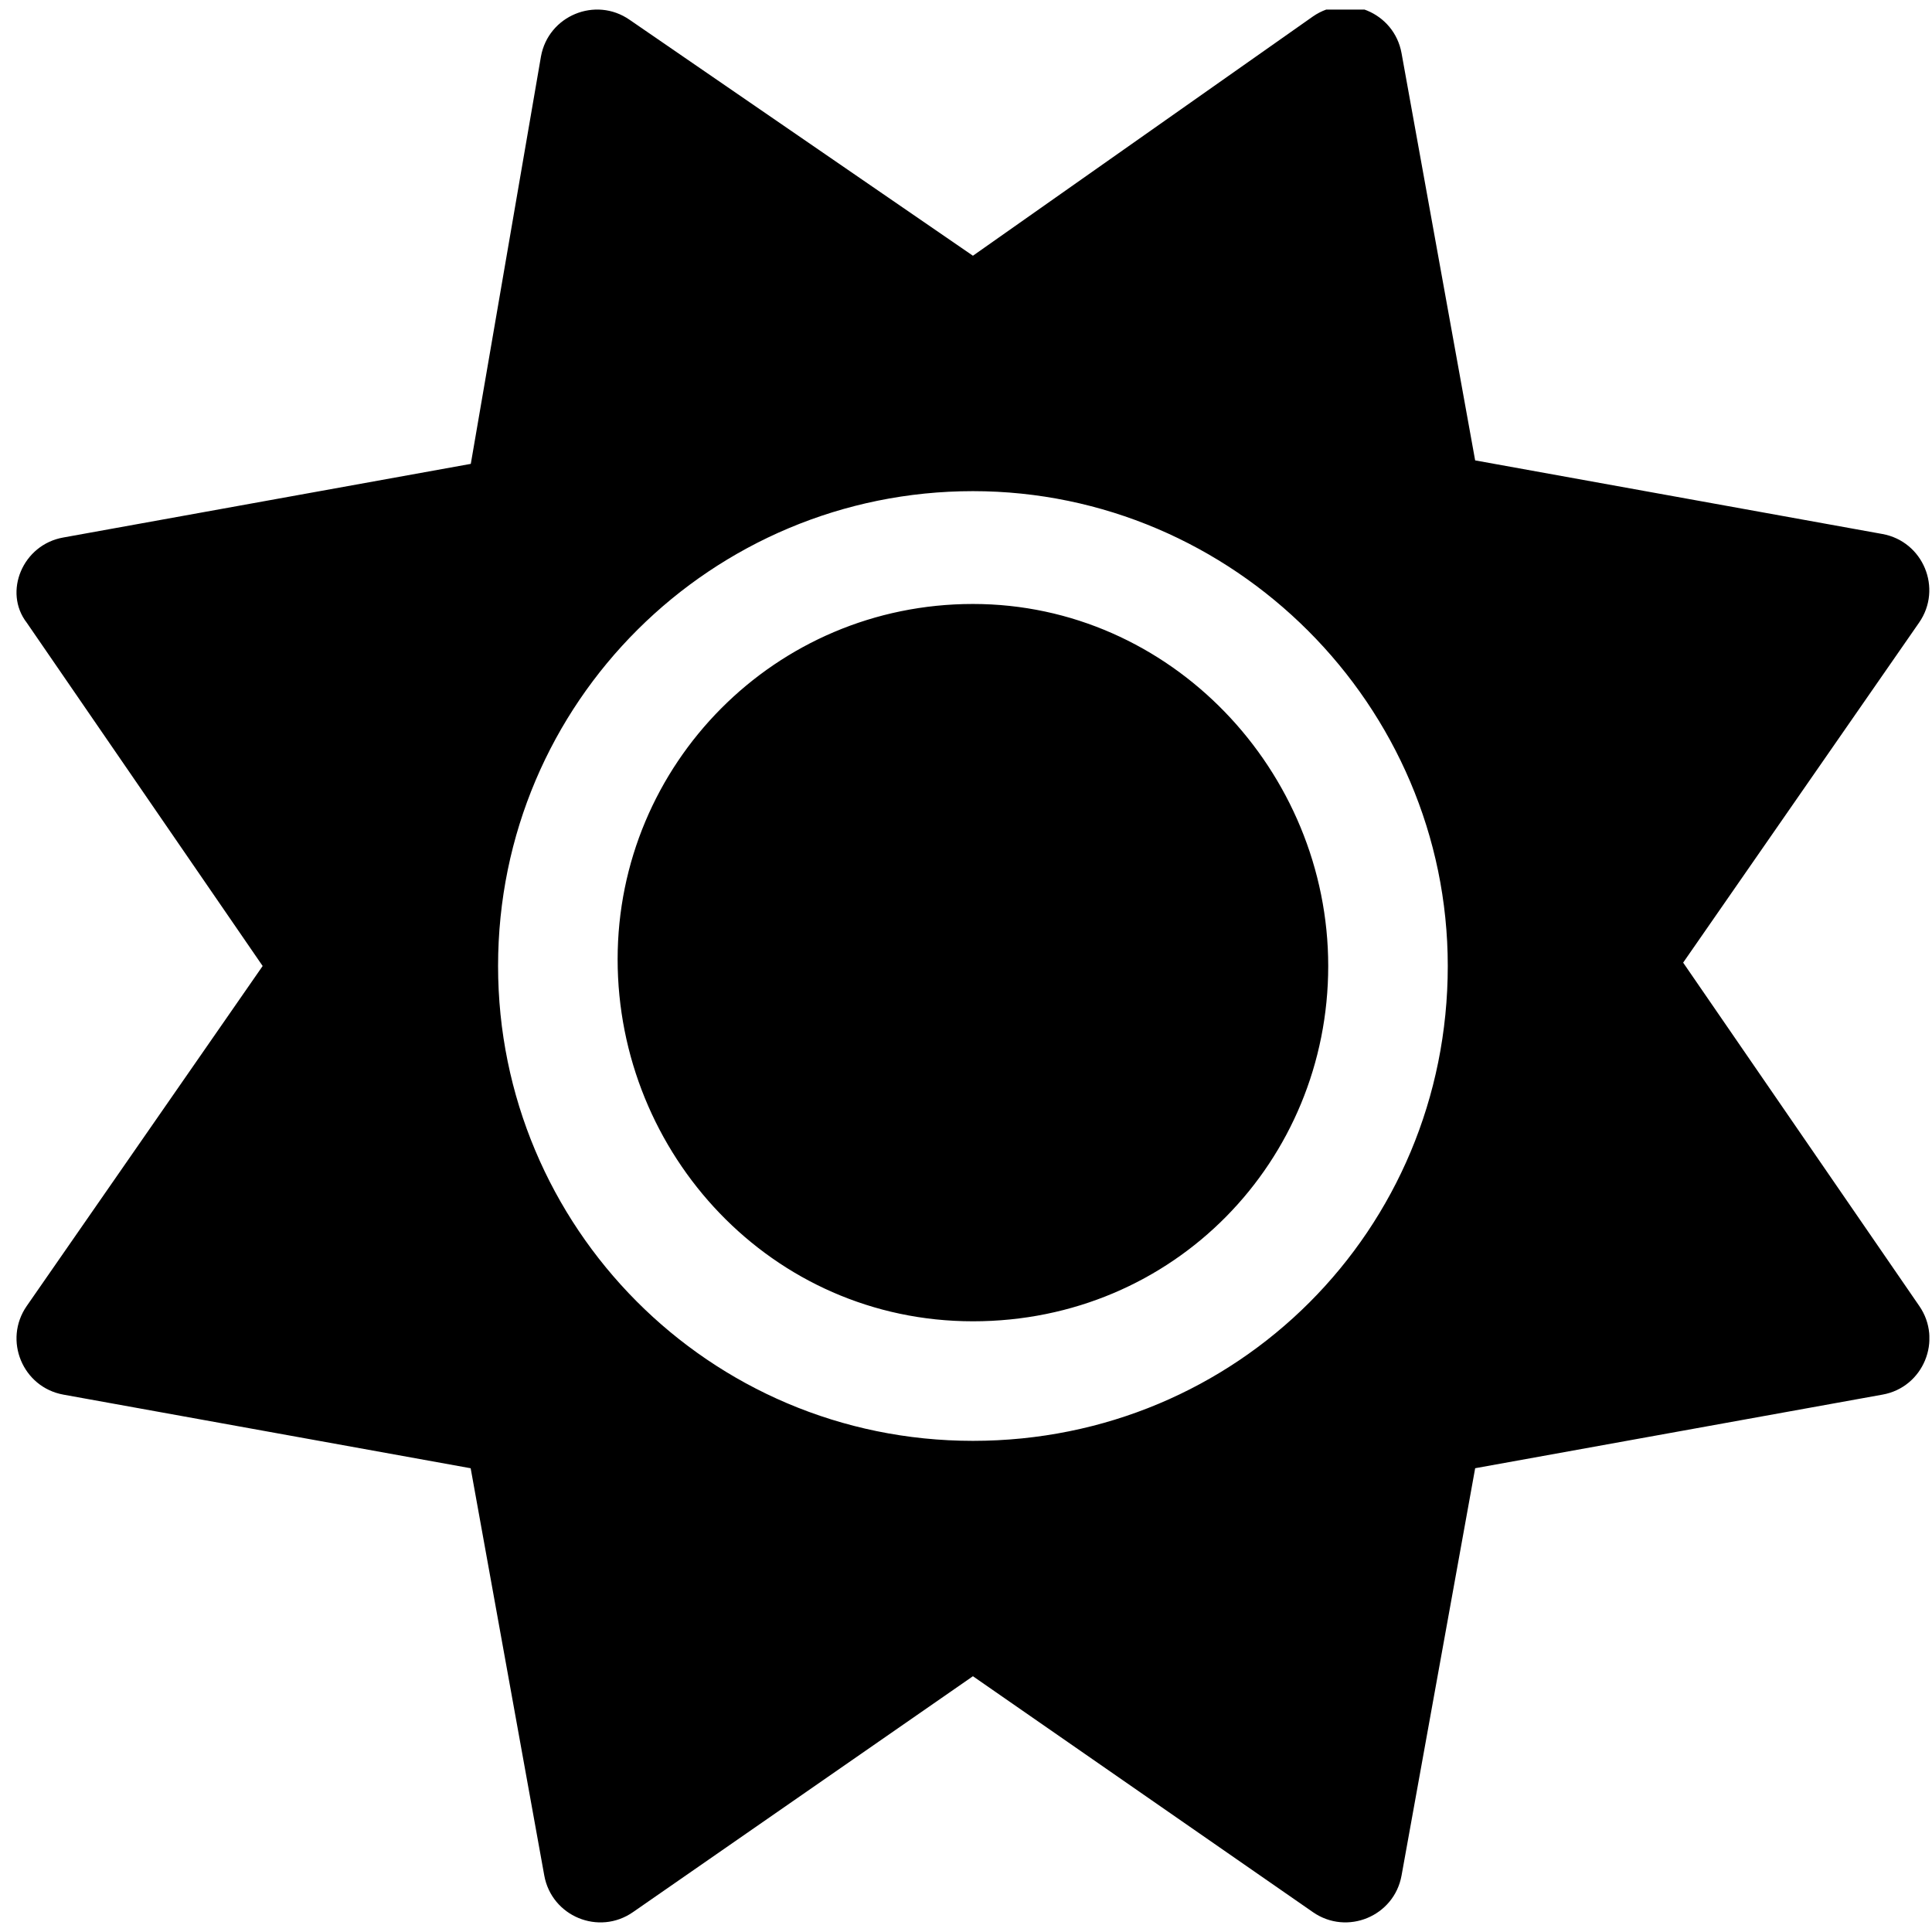 <svg width="101" height="101" viewBox="0 0 101 101" fill="none" xmlns="http://www.w3.org/2000/svg">
<g clip-path="url(#clip0_45_30)">
<path d="M50.862 31.574C40.507 31.574 32.288 39.969 32.288 50.148C32.288 60.328 40.335 69.074 50.862 69.074C61.389 69.074 69.436 60.68 69.436 50.5C69.436 40.32 61.214 31.574 50.862 31.574ZM100.335 68.273L87.991 50.324L100.325 32.549C101.562 30.767 100.541 28.303 98.406 27.916L77.117 24.068L73.269 2.779C72.883 0.645 70.42 -0.377 68.636 0.861L50.862 13.369L32.913 1.034C31.131 -0.202 28.667 0.818 28.28 2.953L24.612 24.25L3.315 28.098C1.181 28.469 0.16 30.949 1.397 32.551L13.731 50.5L1.397 68.275C0.161 70.058 1.182 72.522 3.316 72.908L24.605 76.756L28.453 98.045C28.839 100.18 31.302 101.201 33.086 99.964L50.862 87.629L68.638 99.963C70.42 101.2 72.886 100.179 73.27 98.044L77.118 76.755L98.407 72.908C100.55 72.531 101.565 70.051 100.335 68.273ZM50.862 75.324C37.056 75.324 26.038 64.131 26.038 50.5C26.038 36.693 37.231 25.676 50.862 25.676C64.493 25.676 75.686 36.867 75.686 50.5C75.686 64.309 64.671 75.324 50.862 75.324Z" fill="black"/>
</g>
<defs>
<clipPath id="clip0_45_30">
<rect width="100" height="100" fill="white" transform="translate(0.862 0.5)"/>
</clipPath>
</defs>
</svg>
